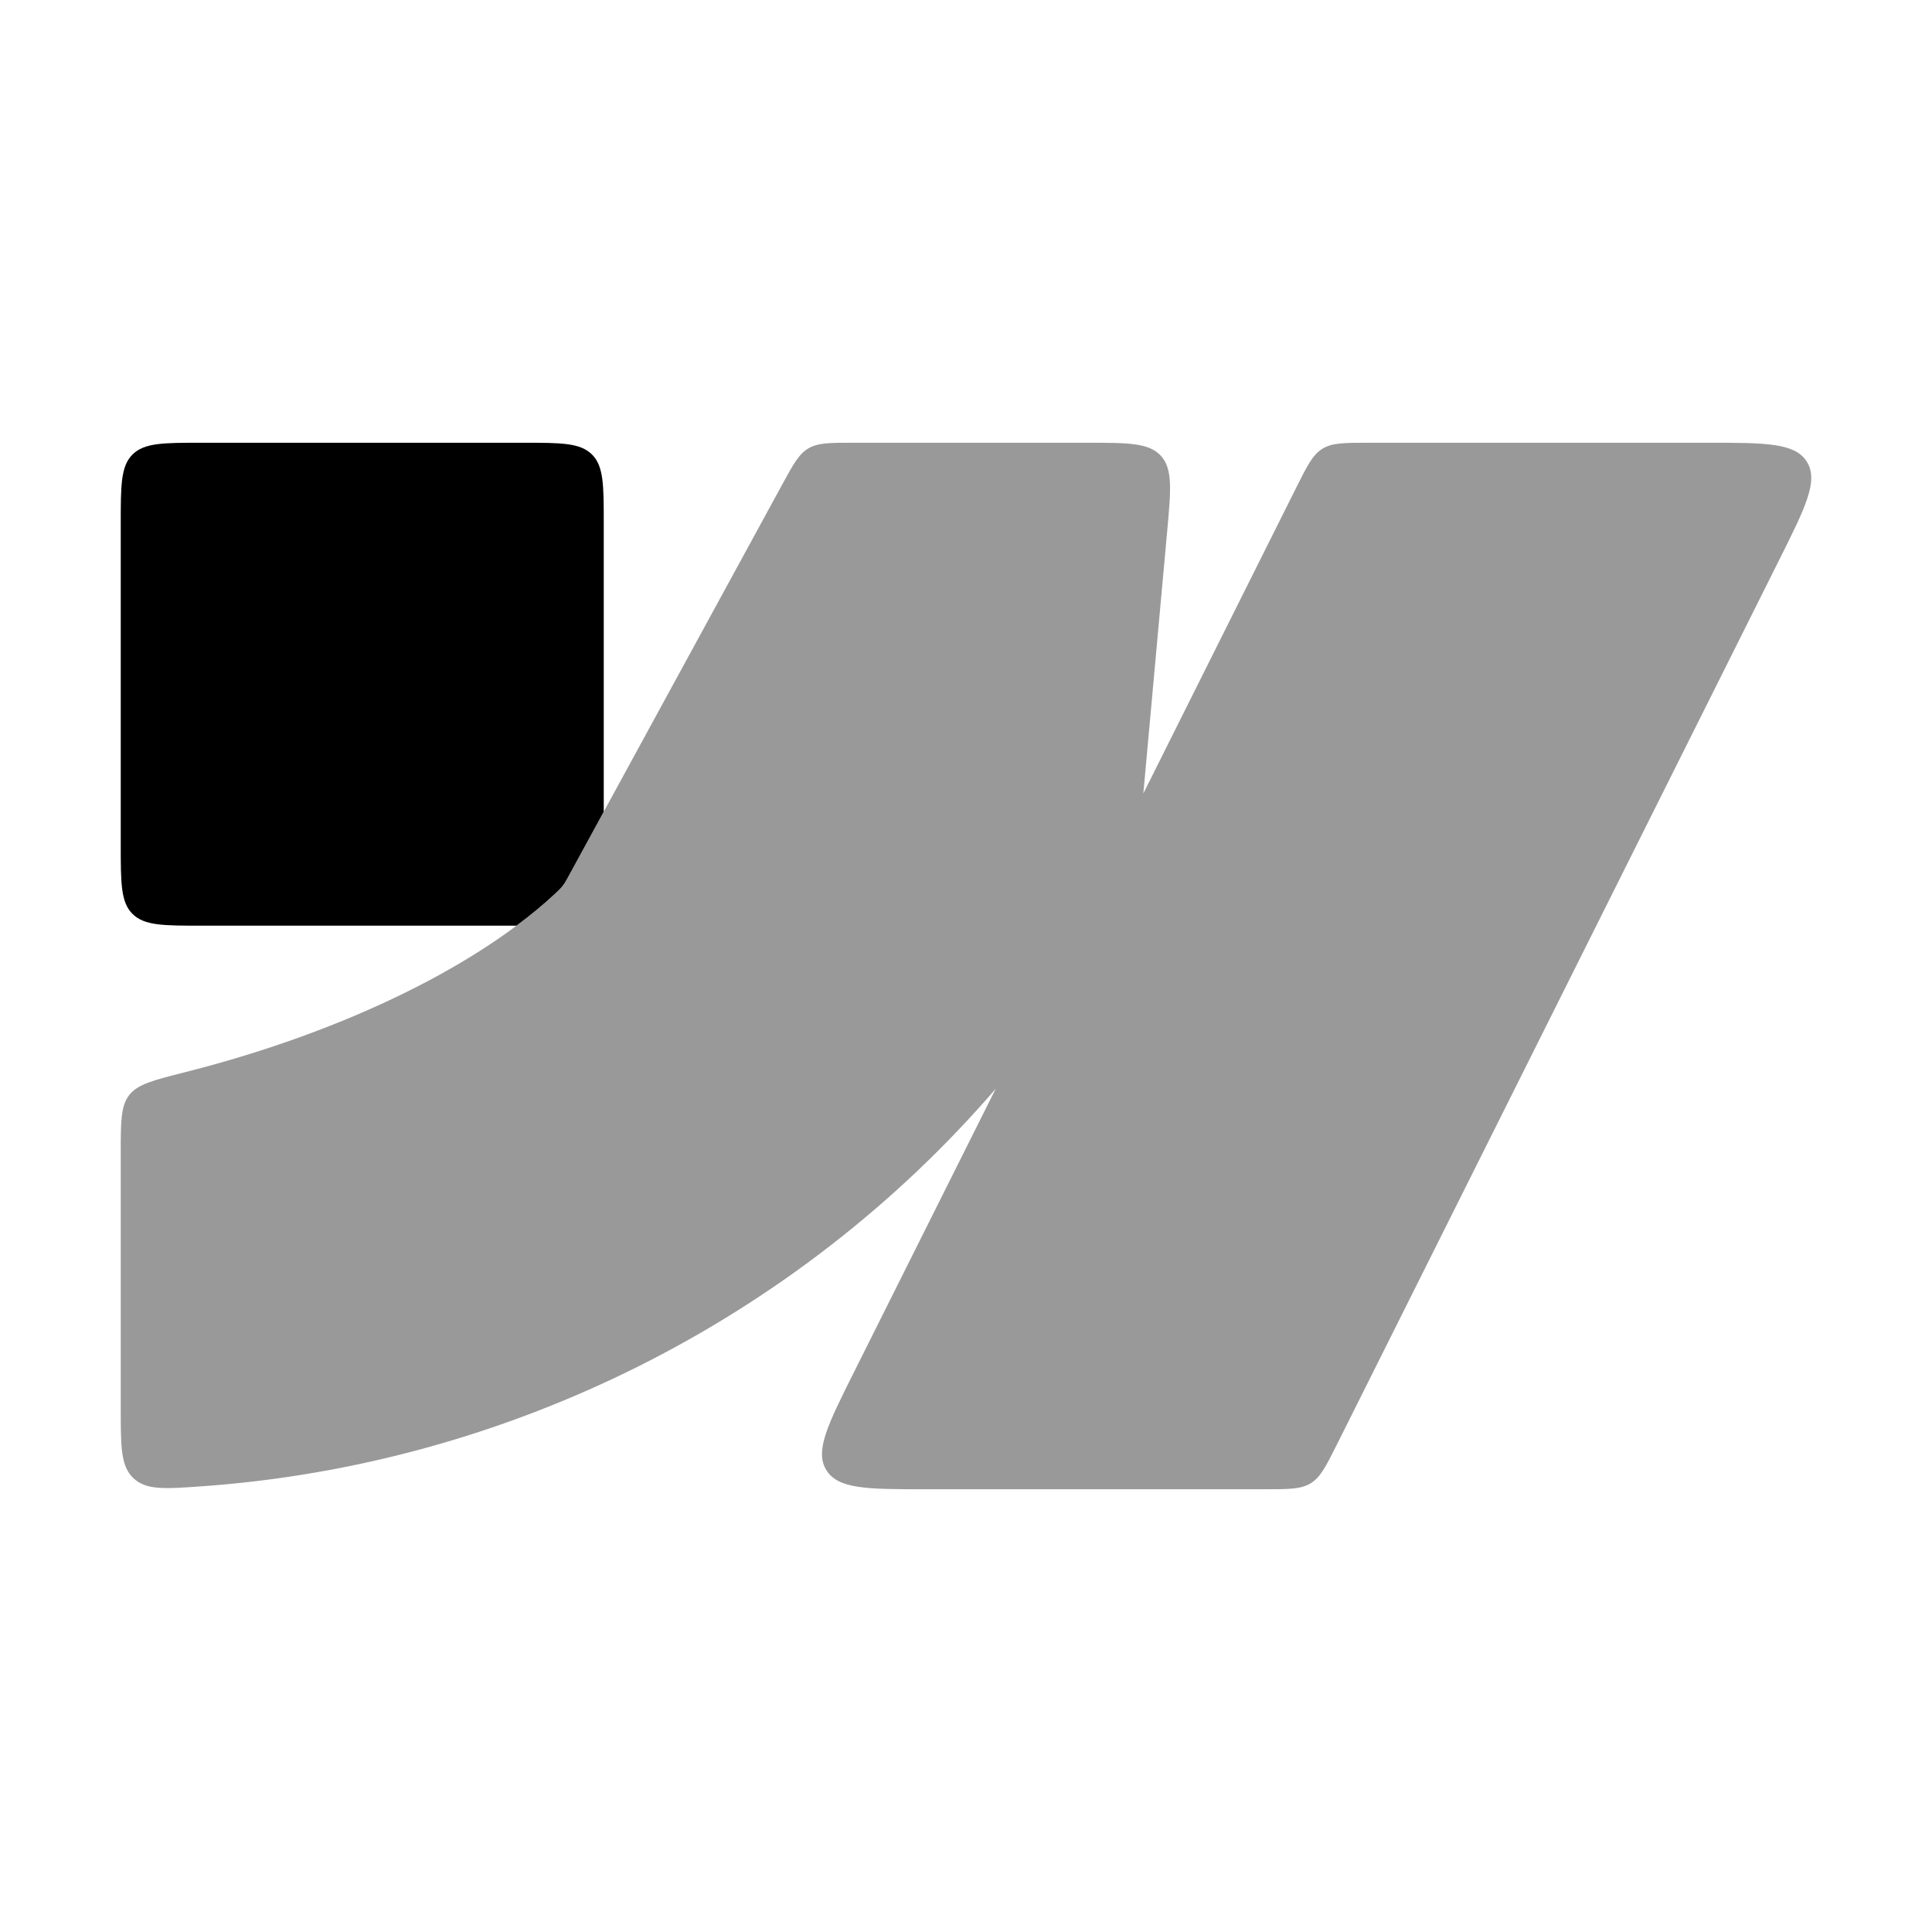 <svg width="24" height="24" viewBox="0 0 24 24" xmlns="http://www.w3.org/2000/svg">
<path opacity="0.4" d="M17 5.5L21.211 5.5C21.937 5.5 22.299 5.5 22.446 5.737C22.592 5.974 22.43 6.299 22.106 6.947L16.606 17.947C16.471 18.216 16.404 18.351 16.283 18.425C16.162 18.5 16.012 18.5 15.711 18.5L11.5 18.5C10.774 18.5 10.412 18.5 10.265 18.262C10.119 18.025 10.281 17.701 10.605 17.052L12.369 13.525C9.897 16.394 6.316 18.195 2.499 18.464C2.045 18.496 1.818 18.512 1.659 18.364C1.5 18.216 1.5 17.977 1.5 17.5V14.319C1.5 13.932 1.5 13.739 1.605 13.603C1.711 13.468 1.907 13.418 2.3 13.319C4.345 12.801 5.982 11.957 6.897 11.1C6.944 11.056 6.967 11.034 6.991 11.002C7.016 10.97 7.034 10.938 7.069 10.873L9.716 6.021C9.854 5.767 9.924 5.64 10.042 5.57C10.16 5.5 10.304 5.5 10.594 5.5H13.504C14.016 5.5 14.272 5.5 14.421 5.662C14.569 5.825 14.546 6.08 14.5 6.59L14.203 9.857L16.105 6.052C16.24 5.783 16.307 5.649 16.428 5.574C16.549 5.5 16.699 5.5 17 5.5Z" fill="currentColor"/>
<path d="M6.416 11.499C6.593 11.367 6.754 11.234 6.897 11.1C6.944 11.056 6.967 11.034 6.991 11.002C7.016 10.97 7.034 10.938 7.069 10.873L7.5 10.083V6.5C7.5 6.028 7.5 5.792 7.354 5.646C7.207 5.5 6.971 5.5 6.5 5.5H2.5C2.029 5.5 1.793 5.5 1.646 5.646C1.5 5.792 1.5 6.028 1.5 6.5V10.499C1.5 10.971 1.5 11.207 1.646 11.353C1.793 11.499 2.029 11.499 2.5 11.499H6.416Z" fill="currentColor"/>
</svg>
